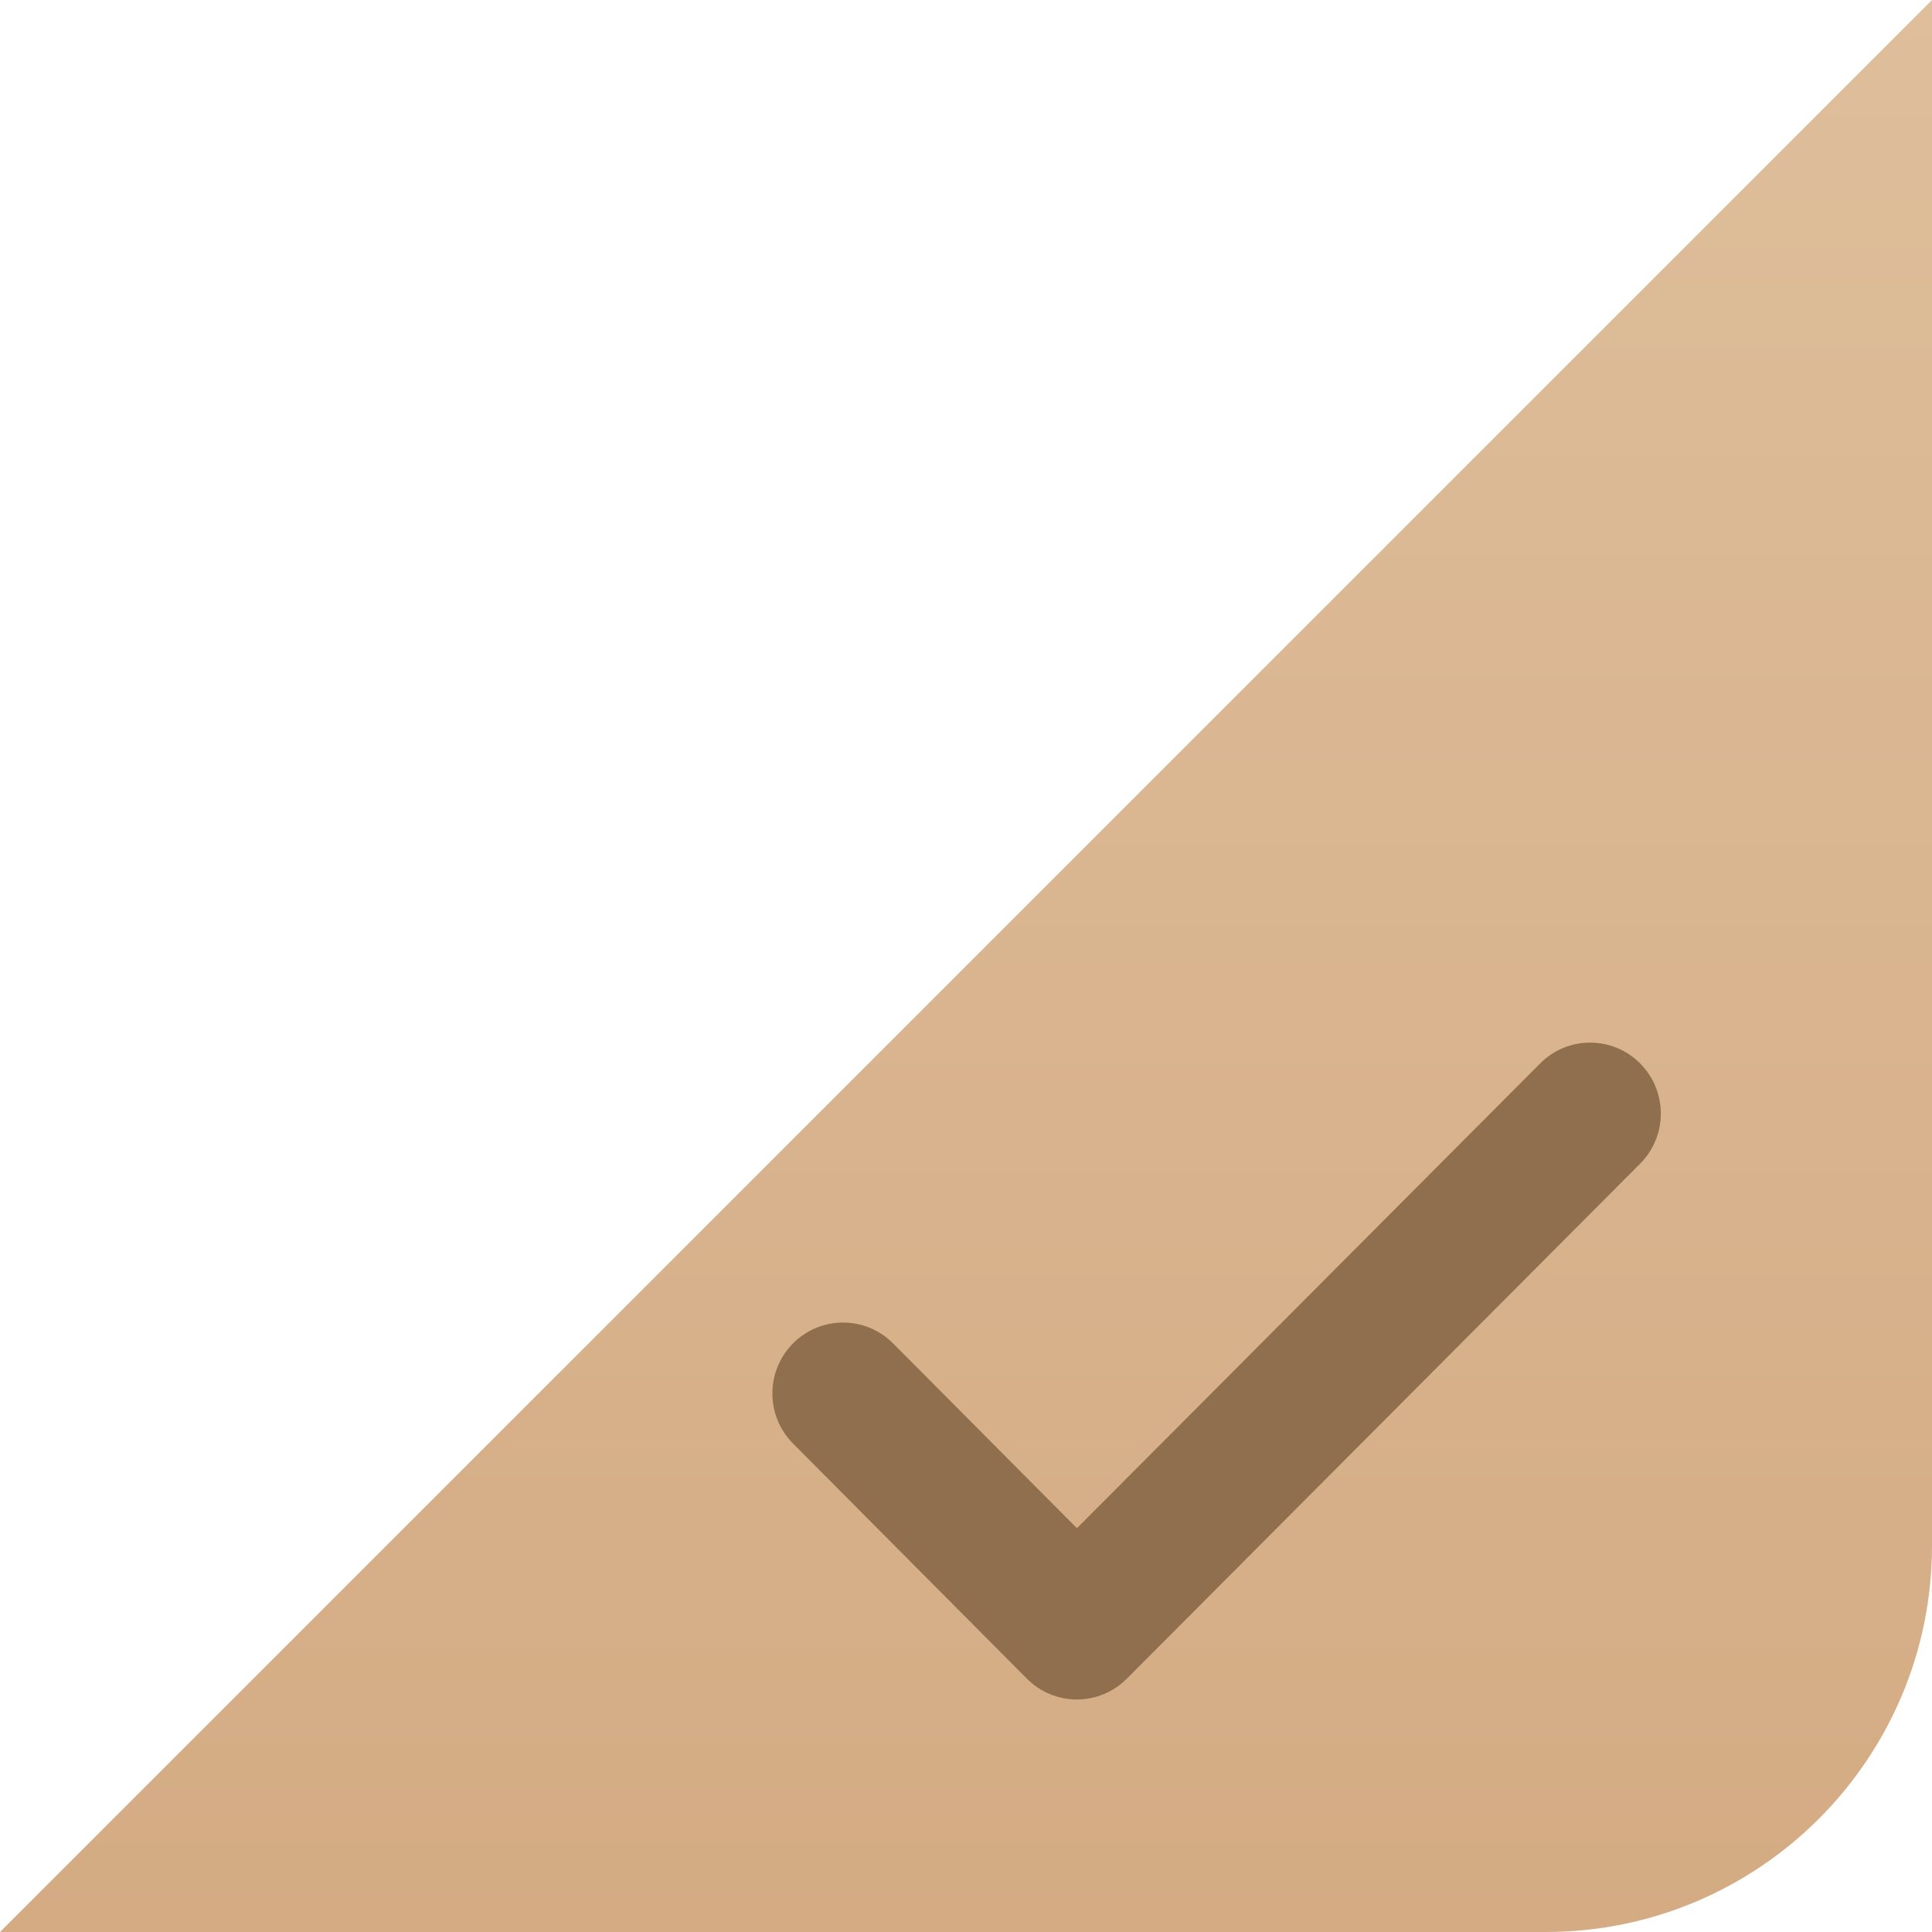 <svg 
 xmlns="http://www.w3.org/2000/svg"
 xmlns:xlink="http://www.w3.org/1999/xlink"
 width="50px" height="50px">
<defs>
<linearGradient id="PSgrad_0" x1="0%" x2="0%" y1="100%" y2="0%">
  <stop offset="0%" stop-color="rgb(212,171,131)" stop-opacity="1" />
  <stop offset="100%" stop-color="rgb(222,190,155)" stop-opacity="1" />
</linearGradient>

</defs>
<path fill-rule="evenodd"  fill="url(#PSgrad_0)"
 d="M50.000,-0.000 L50.000,40.000 C50.000,45.523 45.523,50.000 40.000,50.000 L-0.000,50.000 L50.000,-0.000 Z"/>
<path fill-rule="evenodd"  fill="rgb(143, 111, 77)"
 d="M42.446,30.116 L29.162,43.444 C28.448,44.161 27.290,44.161 26.576,43.444 L20.525,37.360 C19.811,36.644 19.811,35.482 20.525,34.765 C21.239,34.049 22.397,34.049 23.111,34.765 L27.871,39.550 L39.860,27.521 C40.574,26.804 41.732,26.804 42.446,27.521 C43.160,28.238 43.160,29.400 42.446,30.116 Z"/>
</svg>